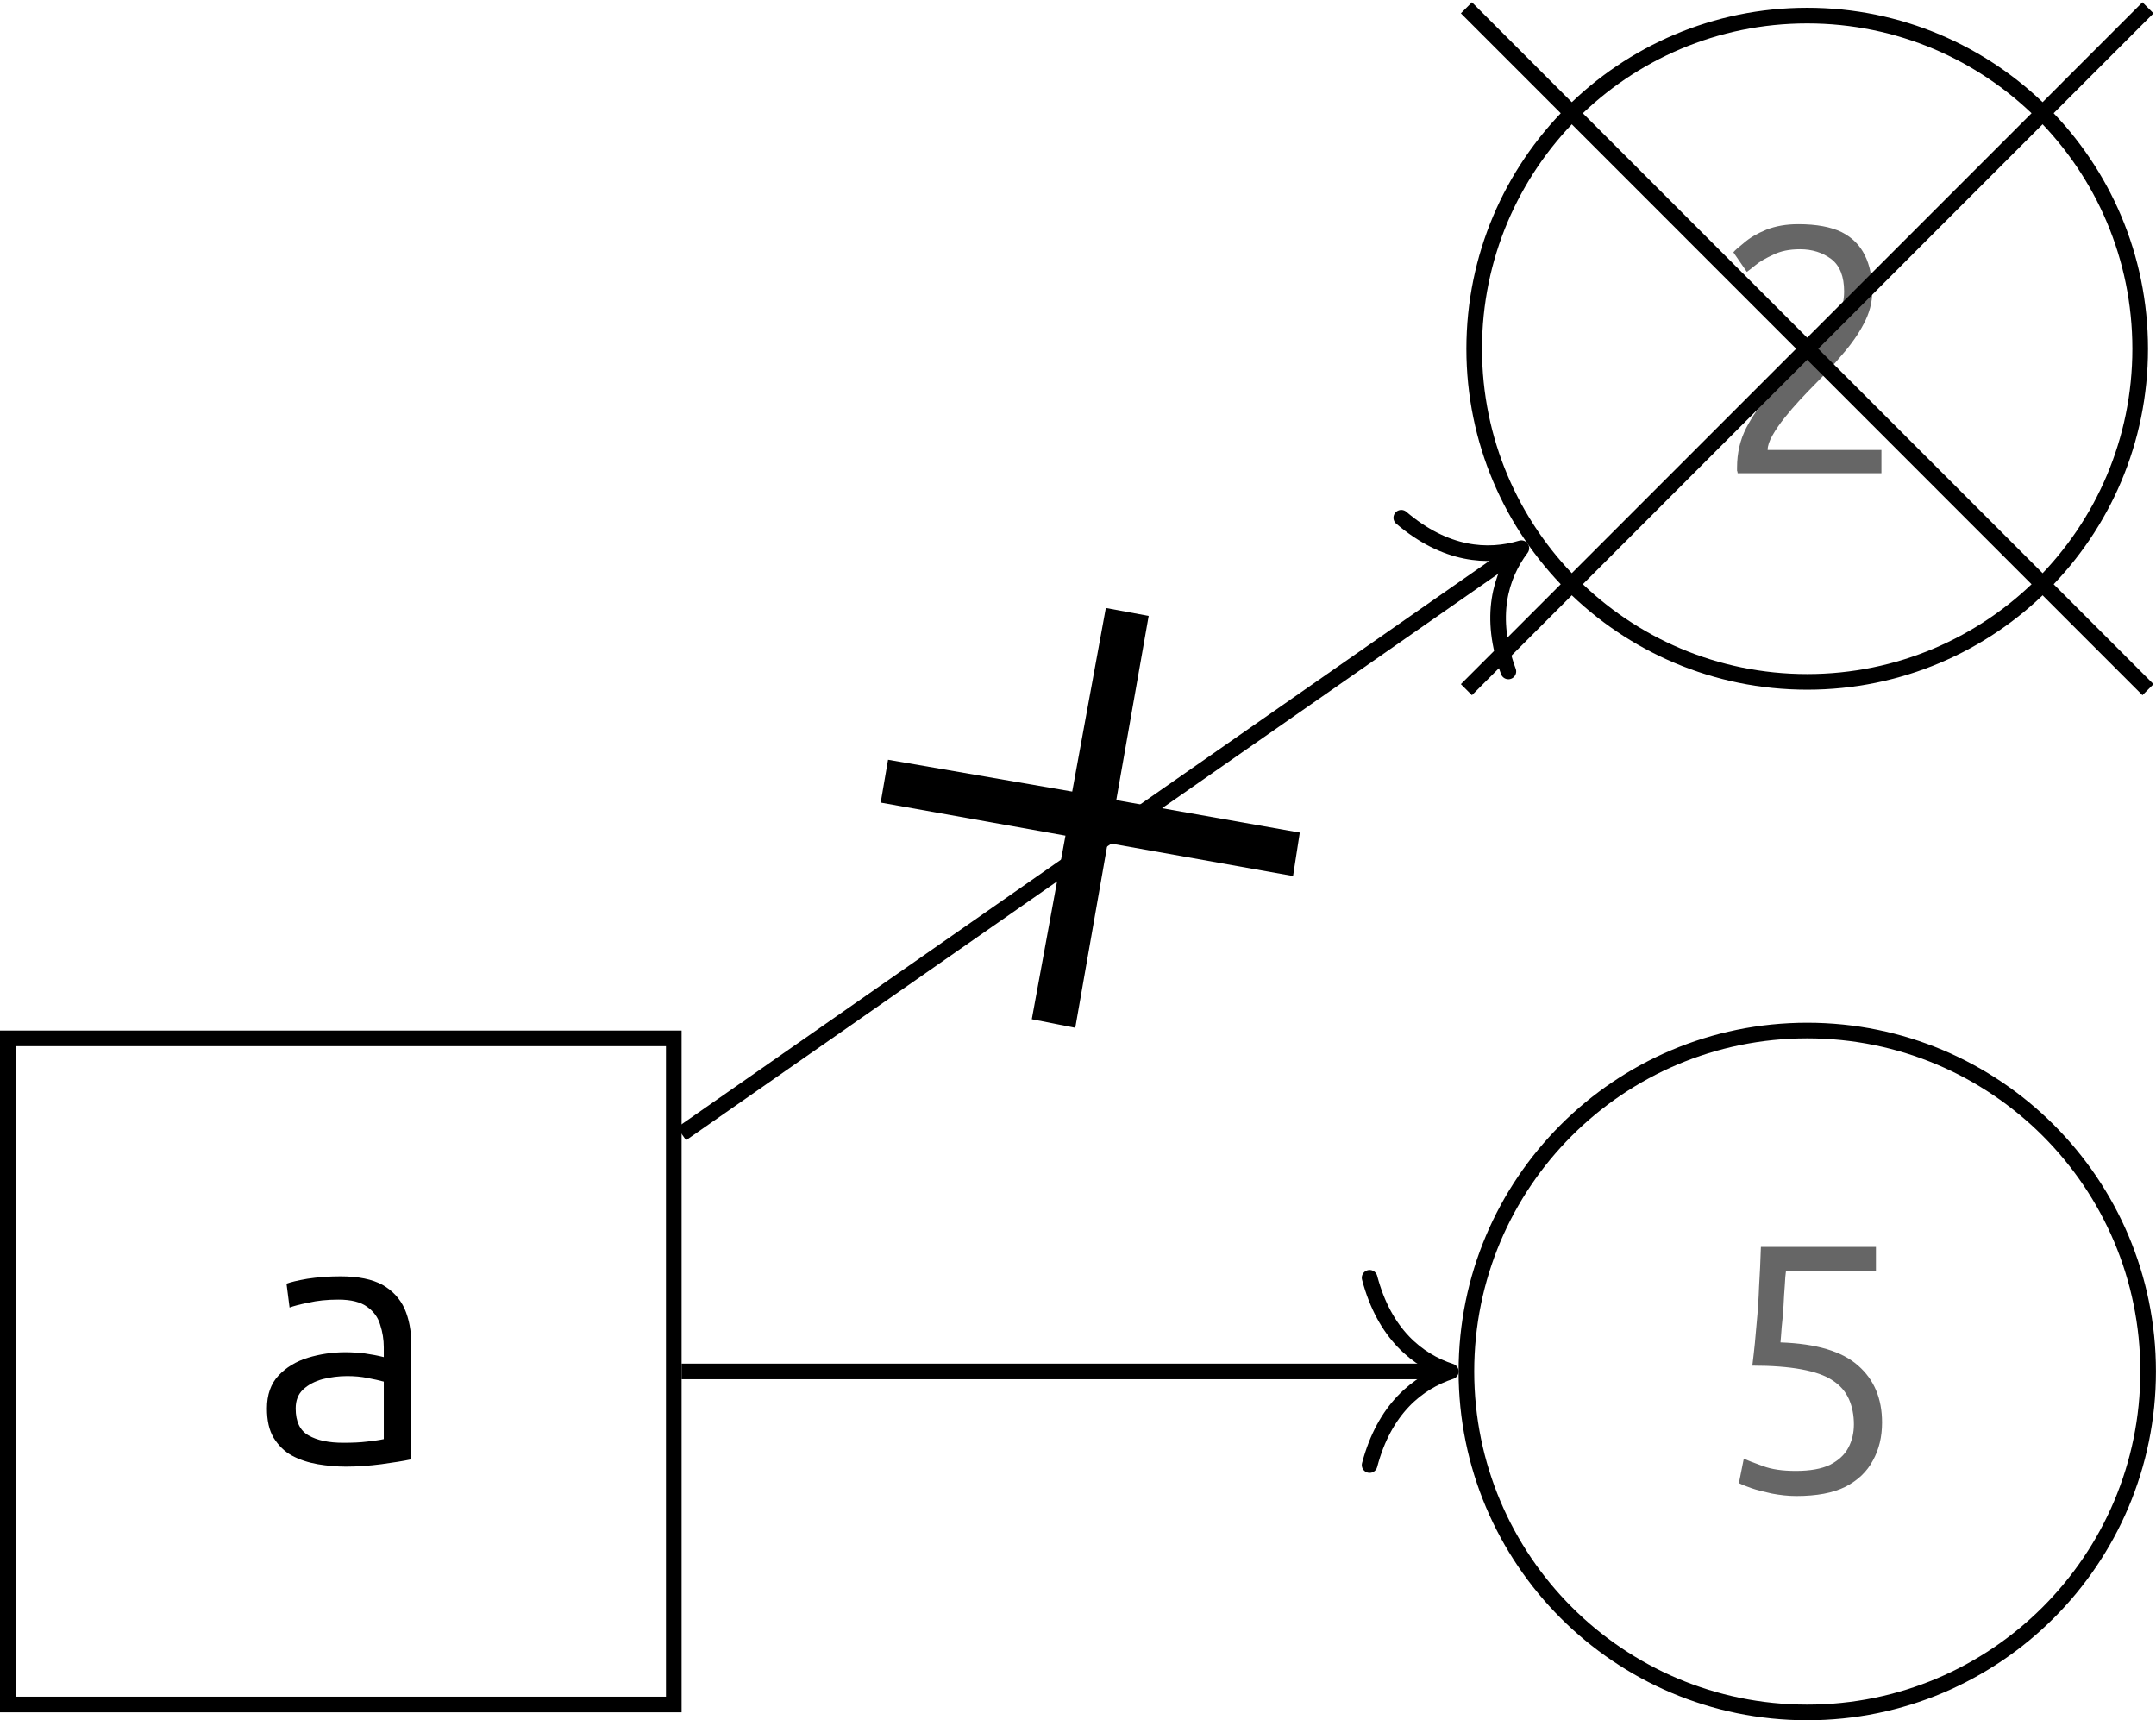 <?xml version="1.0" encoding="UTF-8"?>
<svg xmlns="http://www.w3.org/2000/svg" xmlns:xlink="http://www.w3.org/1999/xlink" width="55.06" height="43.92" viewBox="0 0 55.06 43.92">
<defs>
<g>
<g id="glyph-0-0">
<path d="M 2.641 0.109 C 2.398 0.109 2.16 0.086 1.922 0.047 C 1.68 0.004 1.461 -0.066 1.266 -0.172 C 1.078 -0.273 0.922 -0.426 0.797 -0.625 C 0.68 -0.82 0.625 -1.07 0.625 -1.375 C 0.625 -1.727 0.723 -2.008 0.922 -2.219 C 1.117 -2.426 1.367 -2.578 1.672 -2.672 C 1.984 -2.766 2.301 -2.812 2.625 -2.812 C 2.789 -2.812 2.957 -2.801 3.125 -2.781 C 3.289 -2.758 3.453 -2.727 3.609 -2.688 L 3.609 -2.938 C 3.609 -3.133 3.578 -3.328 3.516 -3.516 C 3.461 -3.703 3.352 -3.852 3.188 -3.969 C 3.02 -4.094 2.773 -4.156 2.453 -4.156 C 2.16 -4.156 1.906 -4.129 1.688 -4.078 C 1.469 -4.035 1.305 -3.992 1.203 -3.953 L 1.125 -4.562 C 1.227 -4.602 1.406 -4.645 1.656 -4.688 C 1.914 -4.727 2.195 -4.75 2.5 -4.75 C 2.957 -4.75 3.316 -4.676 3.578 -4.531 C 3.836 -4.383 4.023 -4.18 4.141 -3.922 C 4.254 -3.66 4.312 -3.359 4.312 -3.016 L 4.312 -0.078 C 4.113 -0.035 3.859 0.004 3.547 0.047 C 3.242 0.086 2.941 0.109 2.641 0.109 Z M 2.578 -0.5 C 2.805 -0.5 3.008 -0.508 3.188 -0.531 C 3.363 -0.551 3.504 -0.57 3.609 -0.594 L 3.609 -2.062 C 3.492 -2.094 3.352 -2.125 3.188 -2.156 C 3.031 -2.188 2.859 -2.203 2.672 -2.203 C 2.461 -2.203 2.254 -2.176 2.047 -2.125 C 1.848 -2.07 1.68 -1.984 1.547 -1.859 C 1.422 -1.742 1.359 -1.582 1.359 -1.375 C 1.359 -1.039 1.469 -0.812 1.688 -0.688 C 1.906 -0.562 2.203 -0.5 2.578 -0.5 Z M 2.578 -0.5 "/>
</g>
<g id="glyph-0-1">
<path d="M 2.234 0.141 C 2.023 0.141 1.816 0.117 1.609 0.078 C 1.41 0.035 1.234 -0.008 1.078 -0.062 C 0.93 -0.113 0.828 -0.156 0.766 -0.188 L 0.891 -0.812 C 0.984 -0.77 1.145 -0.707 1.375 -0.625 C 1.602 -0.539 1.883 -0.5 2.219 -0.5 C 2.582 -0.5 2.875 -0.551 3.094 -0.656 C 3.312 -0.77 3.469 -0.914 3.562 -1.094 C 3.656 -1.27 3.703 -1.469 3.703 -1.688 C 3.703 -1.926 3.66 -2.141 3.578 -2.328 C 3.492 -2.523 3.352 -2.688 3.156 -2.812 C 2.969 -2.938 2.703 -3.031 2.359 -3.094 C 2.023 -3.156 1.609 -3.188 1.109 -3.188 C 1.16 -3.594 1.195 -3.953 1.219 -4.266 C 1.25 -4.586 1.27 -4.898 1.281 -5.203 C 1.301 -5.516 1.316 -5.852 1.328 -6.219 L 4.266 -6.219 L 4.266 -5.609 L 1.969 -5.609 C 1.957 -5.523 1.945 -5.398 1.938 -5.234 C 1.926 -5.078 1.914 -4.906 1.906 -4.719 C 1.895 -4.531 1.879 -4.348 1.859 -4.172 C 1.848 -4.004 1.836 -3.875 1.828 -3.781 C 2.742 -3.75 3.406 -3.551 3.812 -3.188 C 4.219 -2.832 4.422 -2.348 4.422 -1.734 C 4.422 -1.367 4.344 -1.047 4.188 -0.766 C 4.039 -0.484 3.805 -0.258 3.484 -0.094 C 3.172 0.062 2.754 0.141 2.234 0.141 Z M 2.234 0.141 "/>
</g>
<g id="glyph-0-2">
<path d="M 0.734 0 C 0.734 -0.031 0.727 -0.051 0.719 -0.062 C 0.719 -0.082 0.719 -0.109 0.719 -0.141 C 0.719 -0.516 0.797 -0.852 0.953 -1.156 C 1.109 -1.457 1.305 -1.738 1.547 -2 C 1.797 -2.27 2.039 -2.523 2.281 -2.766 C 2.488 -2.973 2.68 -3.172 2.859 -3.359 C 3.035 -3.555 3.176 -3.758 3.281 -3.969 C 3.395 -4.176 3.453 -4.398 3.453 -4.641 C 3.453 -5.023 3.344 -5.301 3.125 -5.469 C 2.906 -5.633 2.641 -5.719 2.328 -5.719 C 2.055 -5.719 1.828 -5.672 1.641 -5.578 C 1.453 -5.492 1.301 -5.406 1.188 -5.312 C 1.07 -5.219 1 -5.16 0.969 -5.141 L 0.625 -5.641 C 0.664 -5.691 0.758 -5.773 0.906 -5.891 C 1.051 -6.016 1.238 -6.125 1.469 -6.219 C 1.707 -6.312 1.977 -6.359 2.281 -6.359 C 2.75 -6.359 3.117 -6.289 3.391 -6.156 C 3.66 -6.02 3.859 -5.82 3.984 -5.562 C 4.109 -5.312 4.172 -5.004 4.172 -4.641 C 4.172 -4.359 4.098 -4.082 3.953 -3.812 C 3.816 -3.551 3.633 -3.289 3.406 -3.031 C 3.188 -2.77 2.953 -2.516 2.703 -2.266 C 2.598 -2.16 2.473 -2.031 2.328 -1.875 C 2.191 -1.727 2.062 -1.578 1.938 -1.422 C 1.812 -1.266 1.707 -1.113 1.625 -0.969 C 1.539 -0.82 1.5 -0.695 1.5 -0.594 L 4.406 -0.594 L 4.406 0 Z M 0.734 0 "/>
</g>
<g id="glyph-1-0">
<path d="M 1.109 -3.344 L 2.219 -3.125 L 3.047 -7.844 L 7.781 -7 L 7.953 -8.109 L 3.266 -8.938 L 4.094 -13.641 L 3 -13.844 L 2.141 -9.156 L -2.562 -9.969 L -2.75 -8.875 L 1.969 -8.031 Z M 1.109 -3.344 "/>
</g>
</g>
<clipPath id="clip-0">
<path clip-rule="nonzero" d="M 0 26 L 18 26 L 18 43.922 L 0 43.922 Z M 0 26 "/>
</clipPath>
<clipPath id="clip-1">
<path clip-rule="nonzero" d="M 31 20 L 55.059 20 L 55.059 43.922 L 31 43.922 Z M 31 20 "/>
</clipPath>
<clipPath id="clip-2">
<path clip-rule="nonzero" d="M 31 0 L 55.059 0 L 55.059 24 L 31 24 Z M 31 0 "/>
</clipPath>
<clipPath id="clip-3">
<path clip-rule="nonzero" d="M 32 0 L 55.059 0 L 55.059 24 L 32 24 Z M 32 0 "/>
</clipPath>
</defs>
<g clip-path="url(#clip-0)">
<path fill="none" stroke-width="0.399" stroke-linecap="butt" stroke-linejoin="miter" stroke="rgb(0%, 0%, 0%)" stroke-opacity="1" stroke-miterlimit="10" d="M -8.504 -8.504 L 8.504 -8.504 L 8.504 8.504 L -8.504 8.504 Z M -8.504 -8.504 " transform="matrix(1, 0, 0, -1, 8.703, 35.016)"/>
</g>
<g fill="rgb(0%, 0%, 0%)" fill-opacity="1">
<use xlink:href="#glyph-0-0" x="6.192" y="37.338"/>
</g>
<g clip-path="url(#clip-1)">
<path fill="none" stroke-width="0.399" stroke-linecap="butt" stroke-linejoin="miter" stroke="rgb(0%, 0%, 0%)" stroke-opacity="1" stroke-miterlimit="10" d="M 46.156 0 C 46.156 4.809 42.258 8.704 37.449 8.704 C 32.641 8.704 28.746 4.809 28.746 0 C 28.746 -4.808 32.641 -8.707 37.449 -8.707 C 42.258 -8.707 46.156 -4.808 46.156 0 Z M 46.156 0 " transform="matrix(1, 0, 0, -1, 8.703, 35.016)"/>
</g>
<g fill="rgb(39.999%, 39.999%, 39.999%)" fill-opacity="1">
<use xlink:href="#glyph-0-1" x="43.642" y="38.056"/>
</g>
<g fill="rgb(39.999%, 39.999%, 39.999%)" fill-opacity="1">
<use xlink:href="#glyph-0-2" x="43.642" y="12.083"/>
</g>
<g clip-path="url(#clip-2)">
<path fill="none" stroke-width="0.399" stroke-linecap="butt" stroke-linejoin="miter" stroke="rgb(0%, 0%, 0%)" stroke-opacity="1" stroke-miterlimit="10" d="M 28.746 17.407 L 46.152 34.817 M 28.746 34.817 L 46.152 17.407 " transform="matrix(1, 0, 0, -1, 8.703, 35.016)"/>
</g>
<g clip-path="url(#clip-3)">
<path fill="none" stroke-width="0.399" stroke-linecap="butt" stroke-linejoin="miter" stroke="rgb(0%, 0%, 0%)" stroke-opacity="1" stroke-miterlimit="10" d="M 45.953 26.11 C 45.953 30.809 42.149 34.618 37.449 34.618 C 32.754 34.618 28.945 30.809 28.945 26.11 C 28.945 21.414 32.754 17.606 37.449 17.606 C 42.149 17.606 45.953 21.414 45.953 26.11 Z M 45.953 26.11 " transform="matrix(1, 0, 0, -1, 8.703, 35.016)"/>
</g>
<g fill="rgb(0%, 0%, 0%)" fill-opacity="1">
<use xlink:href="#glyph-1-0" x="25.241" y="29.367"/>
</g>
<path fill="none" stroke-width="0.399" stroke-linecap="butt" stroke-linejoin="miter" stroke="rgb(0%, 0%, 0%)" stroke-opacity="1" stroke-miterlimit="10" d="M 8.703 0 L 28.149 0 " transform="matrix(1, 0, 0, -1, 8.703, 35.016)"/>
<path fill="none" stroke-width="0.399" stroke-linecap="round" stroke-linejoin="round" stroke="rgb(0%, 0%, 0%)" stroke-opacity="1" stroke-miterlimit="10" d="M -2.073 2.391 C -1.694 0.957 -0.851 0.278 0.001 0 C -0.851 -0.281 -1.694 -0.957 -2.073 -2.39 " transform="matrix(1, 0, 0, -1, 37.05, 35.016)"/>
<path fill="none" stroke-width="0.399" stroke-linecap="butt" stroke-linejoin="miter" stroke="rgb(0%, 0%, 0%)" stroke-opacity="1" stroke-miterlimit="10" d="M 8.703 6.067 L 29.985 20.907 " transform="matrix(1, 0, 0, -1, 8.703, 35.016)"/>
<path fill="none" stroke-width="0.399" stroke-linecap="round" stroke-linejoin="round" stroke="rgb(0%, 0%, 0%)" stroke-opacity="1" stroke-miterlimit="10" d="M -2.07 2.391 C -1.694 0.957 -0.852 0.28 0.001 -0.001 C -0.85 -0.279 -1.694 -0.957 -2.072 -2.393 " transform="matrix(0.82, -0.572, -0.572, -0.82, 38.851, 13.996)"/>
</svg>
